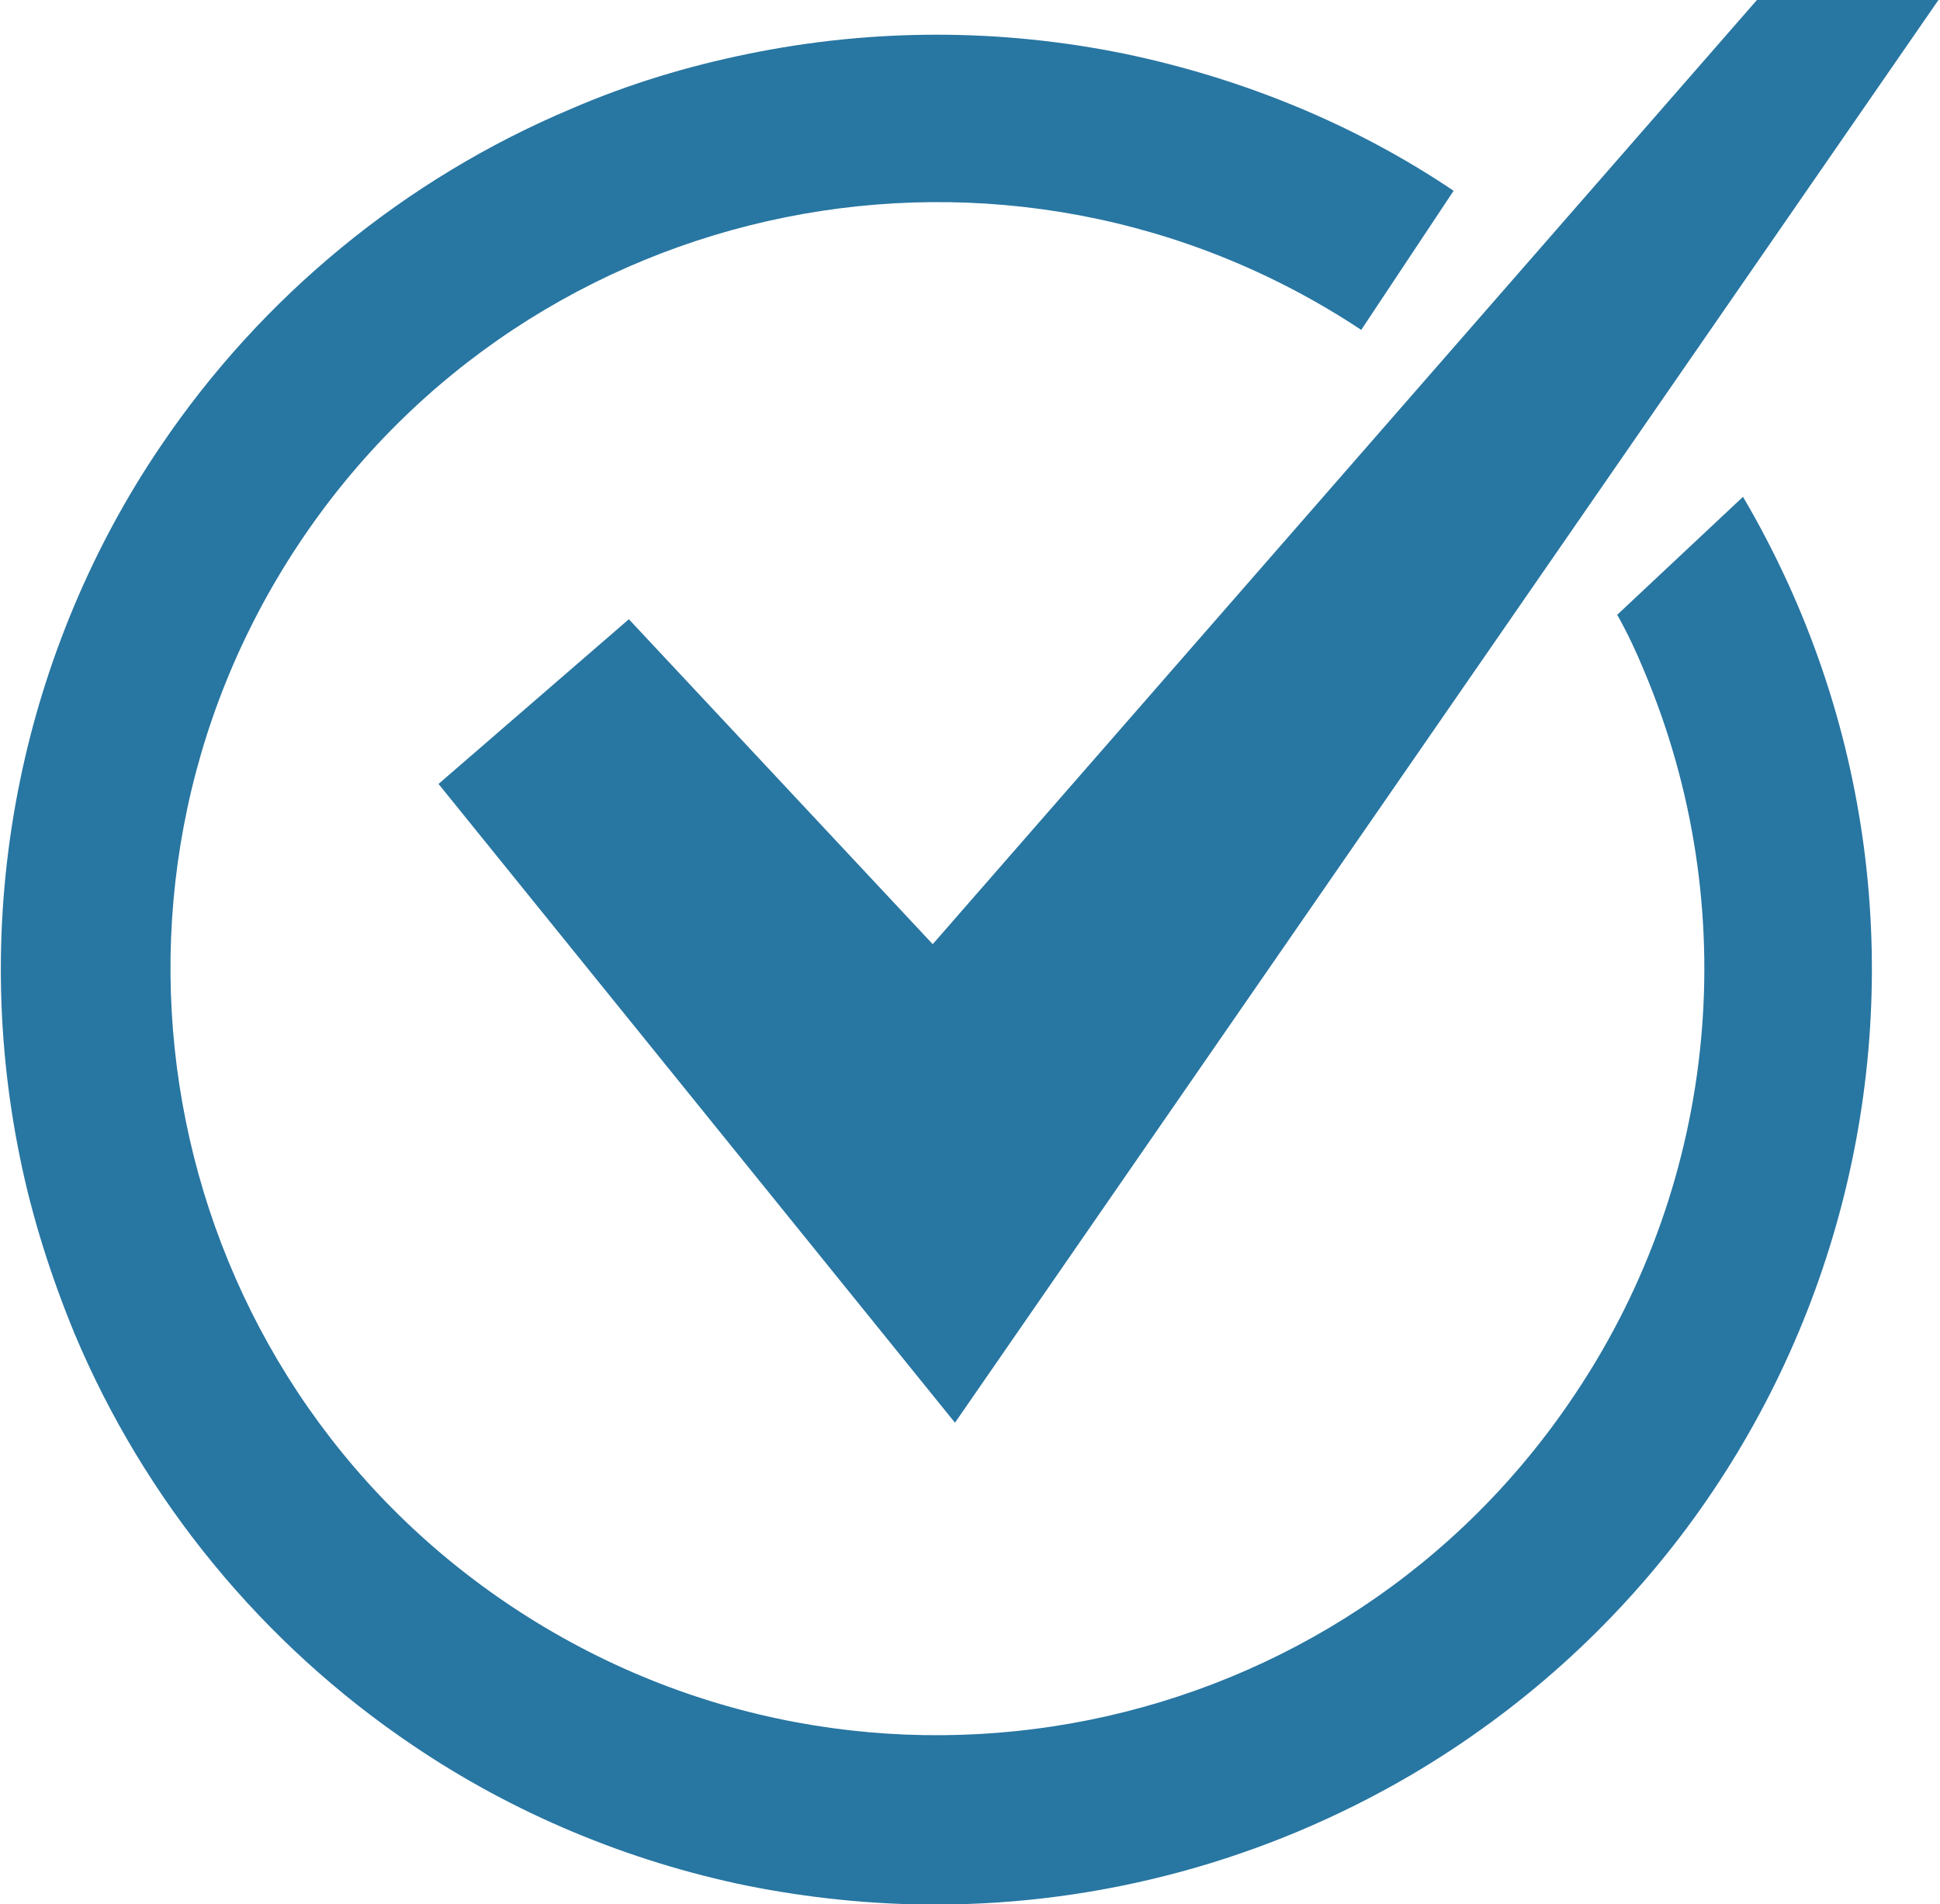 <?xml version="1.0" encoding="utf-8"?>
<!-- Generator: Adobe Illustrator 24.3.0, SVG Export Plug-In . SVG Version: 6.00 Build 0)  -->
<svg version="1.1" id="Layer_1" xmlns="http://www.w3.org/2000/svg" xmlns:xlink="http://www.w3.org/1999/xlink" x="0px" y="0px"
	 viewBox="0 0 174.3 171.1" style="enable-background:new 0 0 174.3 171.1;" xml:space="preserve">
<style type="text/css">
	.st0{fill:#2876A2;}
</style>
<g id="Group_486" transform="translate(-11063 -4138.856)">
	<path id="Subtraction_1" class="st0" d="M11147,4310c-5.7,0-11.4-0.6-16.9-1.7c-10.7-2.2-21-6.5-30-12.6c-13.5-9.1-24.1-22-30.4-37
		c-2.1-5.1-3.8-10.4-4.9-15.8c-2.3-11.2-2.3-22.7,0-33.9c2.2-10.7,6.5-21,12.6-30c9.1-13.5,22-24.1,37-30.4
		c5.1-2.2,10.4-3.8,15.8-4.9c11.2-2.3,22.7-2.3,33.9,0c10.5,2.2,20.6,6.3,29.5,12.3l-8.3,12.5c-31.7-21-74.5-12.4-95.5,19.3
		c-21,31.7-12.4,74.5,19.3,95.5s74.5,12.4,95.5-19.3c12.8-19.2,15.1-43.6,6.1-64.9c-0.7-1.7-1.5-3.4-2.4-5l11.3-10.6
		c23.5,40,10.1,91.4-29.9,114.9C11176.7,4306,11162,4310,11147,4310z"/>
	<path id="Path_534" class="st0" d="M11102.4,4209.3l17.1-14.8l27.3,29.2l74.1-84.9h16.3l-88.4,127.9L11102.4,4209.3z"/>
</g>
</svg>
